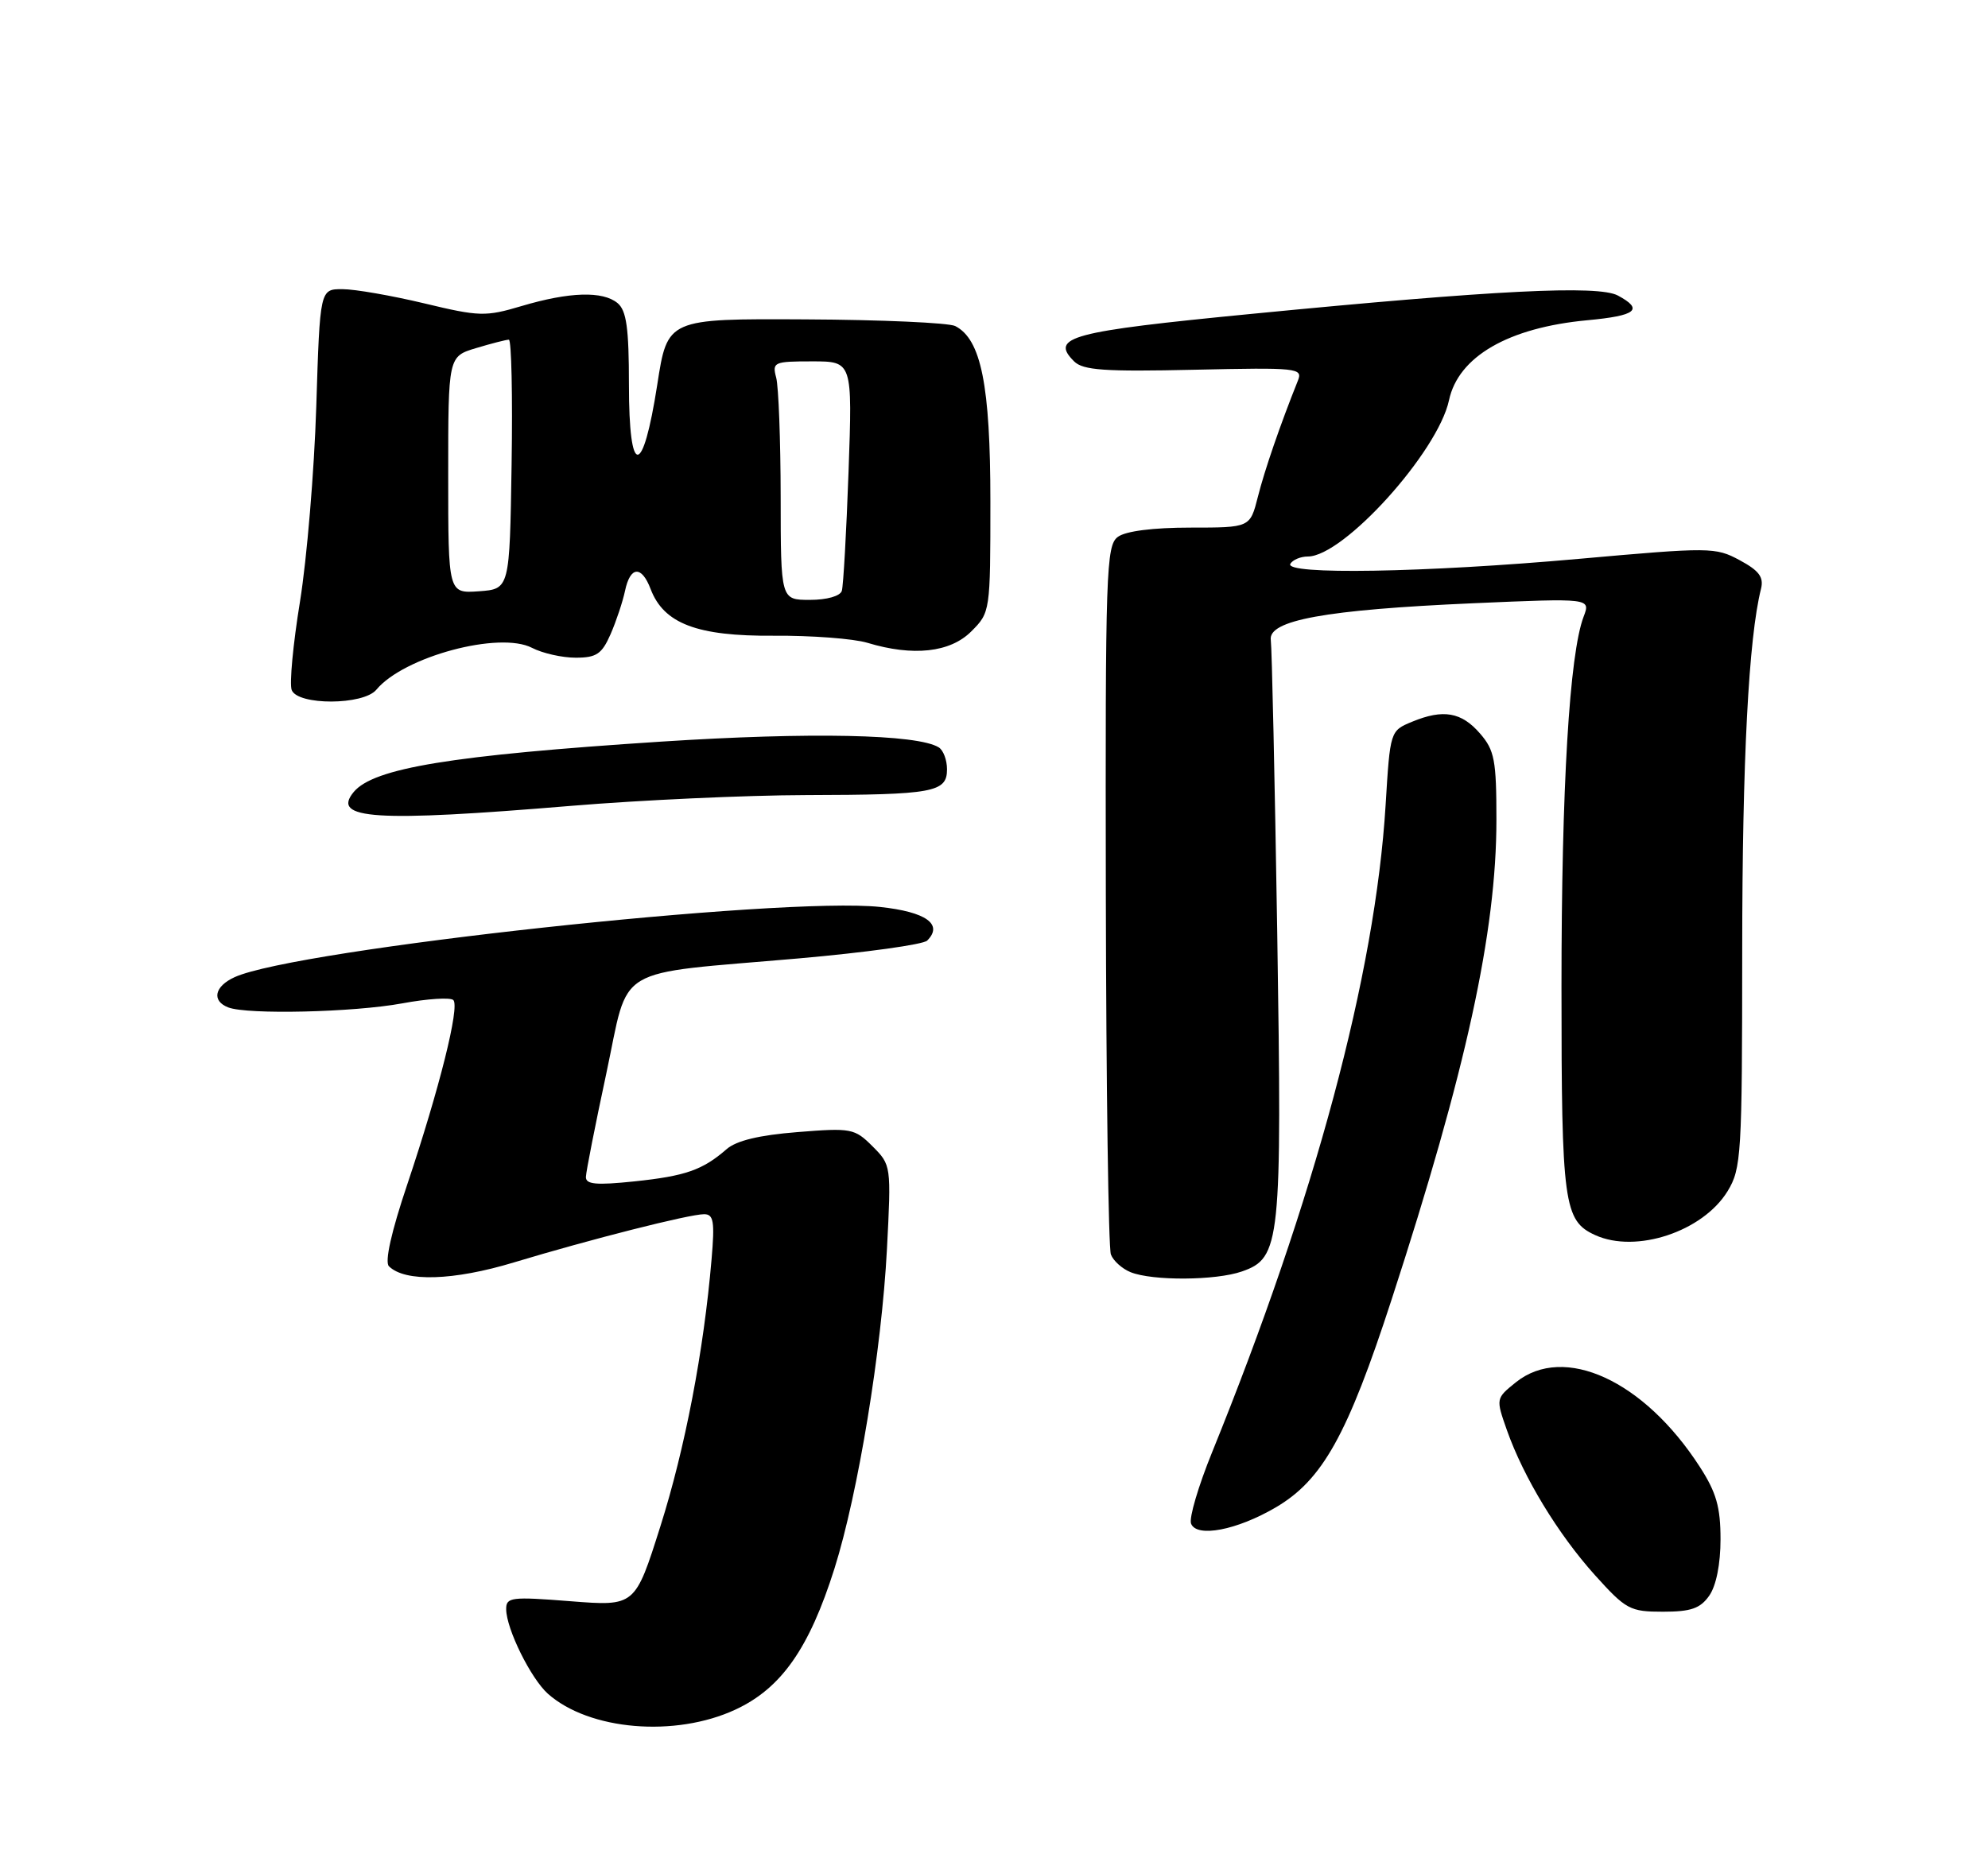 <?xml version="1.0" encoding="UTF-8" standalone="no"?>
<!DOCTYPE svg PUBLIC "-//W3C//DTD SVG 1.1//EN" "http://www.w3.org/Graphics/SVG/1.1/DTD/svg11.dtd" >
<svg xmlns="http://www.w3.org/2000/svg" xmlns:xlink="http://www.w3.org/1999/xlink" version="1.1" viewBox="0 0 275 256">
 <g >
 <path fill="currentColor"
d=" M 101.74 236.54 C 108.08 233.59 111.94 228.09 115.44 217.00 C 118.70 206.65 121.96 186.79 122.69 172.85 C 123.29 161.29 123.28 161.19 120.70 158.61 C 118.22 156.13 117.76 156.04 110.30 156.64 C 105.02 157.06 101.85 157.82 100.50 159.01 C 97.19 161.89 94.82 162.72 87.75 163.46 C 82.44 164.01 81.01 163.88 81.05 162.83 C 81.07 162.10 82.34 155.66 83.87 148.53 C 87.13 133.28 84.44 134.88 110.58 132.60 C 119.75 131.79 127.71 130.69 128.26 130.14 C 130.51 127.89 128.10 126.17 121.75 125.49 C 108.08 124.03 40.97 131.32 32.46 135.20 C 29.66 136.47 29.24 138.49 31.58 139.39 C 34.24 140.41 48.89 140.07 55.63 138.83 C 59.13 138.18 62.31 137.98 62.71 138.37 C 63.62 139.29 60.79 150.60 56.34 163.87 C 54.12 170.46 53.20 174.60 53.80 175.20 C 56.01 177.41 62.74 177.20 71.09 174.67 C 81.72 171.46 95.35 168.00 97.40 168.00 C 98.72 168.00 98.88 169.01 98.43 174.25 C 97.35 186.94 94.76 200.42 91.35 211.19 C 87.85 222.25 87.85 222.25 78.93 221.55 C 70.69 220.90 70.00 220.99 70.02 222.67 C 70.05 225.41 73.44 232.25 75.79 234.35 C 81.50 239.42 93.40 240.42 101.74 236.54 Z  M 236.44 220.78 C 237.40 219.41 238.00 216.41 238.00 212.97 C 238.00 208.53 237.42 206.49 235.13 202.95 C 227.42 191.00 216.36 185.92 209.70 191.25 C 206.91 193.50 206.91 193.50 208.45 197.88 C 210.77 204.44 215.51 212.24 220.62 217.93 C 224.92 222.70 225.47 223.00 230.04 223.00 C 233.91 223.00 235.20 222.55 236.44 220.78 Z  M 176.47 208.57 C 182.94 204.78 186.40 198.57 192.51 179.78 C 202.82 148.10 207.00 128.94 207.00 113.42 C 207.00 105.20 206.74 103.81 204.75 101.51 C 202.17 98.52 199.65 98.08 195.34 99.86 C 192.30 101.12 192.30 101.12 191.67 111.41 C 190.24 134.76 181.89 165.90 167.66 200.96 C 165.77 205.61 164.46 210.04 164.76 210.81 C 165.52 212.79 171.10 211.72 176.47 208.57 Z  M 171.80 175.92 C 177.14 174.06 177.35 172.01 176.68 129.05 C 176.34 107.85 175.94 89.63 175.79 88.56 C 175.38 85.82 183.33 84.37 203.73 83.47 C 220.04 82.76 220.04 82.76 219.06 85.33 C 217.10 90.51 216.00 108.85 216.00 136.56 C 216.00 166.58 216.32 168.91 220.66 170.89 C 226.32 173.47 235.56 170.40 238.98 164.81 C 240.88 161.69 240.99 159.81 241.00 131.50 C 241.01 105.10 241.89 88.29 243.60 81.47 C 244.00 79.85 243.34 78.96 240.65 77.51 C 237.29 75.70 236.58 75.70 218.34 77.33 C 197.09 79.23 177.53 79.56 178.50 78.00 C 178.84 77.45 179.92 77.00 180.91 77.00 C 185.85 77.00 198.90 62.55 200.44 55.38 C 201.73 49.33 208.65 45.33 219.57 44.31 C 226.36 43.68 227.41 42.83 223.80 40.89 C 221.06 39.43 206.83 40.14 173.12 43.43 C 148.05 45.87 145.20 46.63 148.58 50.00 C 149.82 51.23 152.78 51.44 165.18 51.16 C 179.50 50.84 180.24 50.92 179.54 52.66 C 177.11 58.72 174.93 65.05 174.00 68.75 C 172.92 73.00 172.92 73.00 164.65 73.00 C 159.52 73.00 155.72 73.48 154.64 74.28 C 153.01 75.46 152.89 78.98 152.97 123.77 C 153.02 150.28 153.33 172.69 153.67 173.57 C 154.00 174.45 155.23 175.55 156.39 176.02 C 159.41 177.24 168.17 177.19 171.80 175.92 Z  M 79.00 111.50 C 88.62 110.70 103.25 110.03 111.50 110.01 C 129.15 109.97 131.00 109.63 131.00 106.44 C 131.00 105.16 130.49 103.80 129.86 103.41 C 126.90 101.58 112.08 101.28 91.50 102.61 C 62.46 104.50 51.68 106.27 48.93 109.58 C 45.79 113.37 51.88 113.76 79.00 111.50 Z  M 52.06 95.43 C 55.86 90.85 69.09 87.30 73.60 89.64 C 75.05 90.39 77.76 91.00 79.63 91.00 C 82.51 91.00 83.25 90.50 84.46 87.75 C 85.24 85.96 86.14 83.26 86.46 81.75 C 87.18 78.32 88.75 78.21 90.00 81.50 C 91.82 86.29 96.44 88.04 107.00 87.96 C 112.22 87.92 118.07 88.36 119.99 88.94 C 126.30 90.85 131.44 90.29 134.36 87.36 C 136.98 84.74 137.00 84.63 137.00 69.38 C 137.00 53.30 135.72 46.94 132.13 45.11 C 131.23 44.66 121.91 44.24 111.42 44.19 C 92.33 44.09 92.33 44.09 90.92 53.22 C 88.91 66.14 87.00 66.14 87.00 53.21 C 87.00 45.38 86.66 42.97 85.43 41.94 C 83.38 40.24 78.77 40.38 72.17 42.34 C 67.16 43.83 66.33 43.81 58.67 41.97 C 54.18 40.90 49.10 40.01 47.38 40.01 C 44.26 40.00 44.26 40.00 43.75 56.25 C 43.47 65.19 42.45 77.32 41.50 83.22 C 40.54 89.11 40.02 94.62 40.35 95.47 C 41.17 97.62 50.27 97.59 52.06 95.43 Z  M 107.99 68.75 C 107.98 60.91 107.70 53.49 107.37 52.25 C 106.80 50.11 107.05 50.00 112.34 50.00 C 117.92 50.00 117.92 50.00 117.38 65.25 C 117.08 73.64 116.66 81.06 116.45 81.75 C 116.22 82.48 114.38 83.00 112.03 83.00 C 108.00 83.00 108.00 83.00 107.99 68.75 Z  M 62.00 65.72 C 62.00 49.32 62.00 49.32 65.87 48.16 C 67.99 47.52 70.03 47.00 70.39 47.00 C 70.75 47.00 70.92 54.76 70.77 64.25 C 70.50 81.50 70.50 81.50 66.25 81.81 C 62.00 82.11 62.00 82.11 62.00 65.72 Z "/>
</g>
</svg>